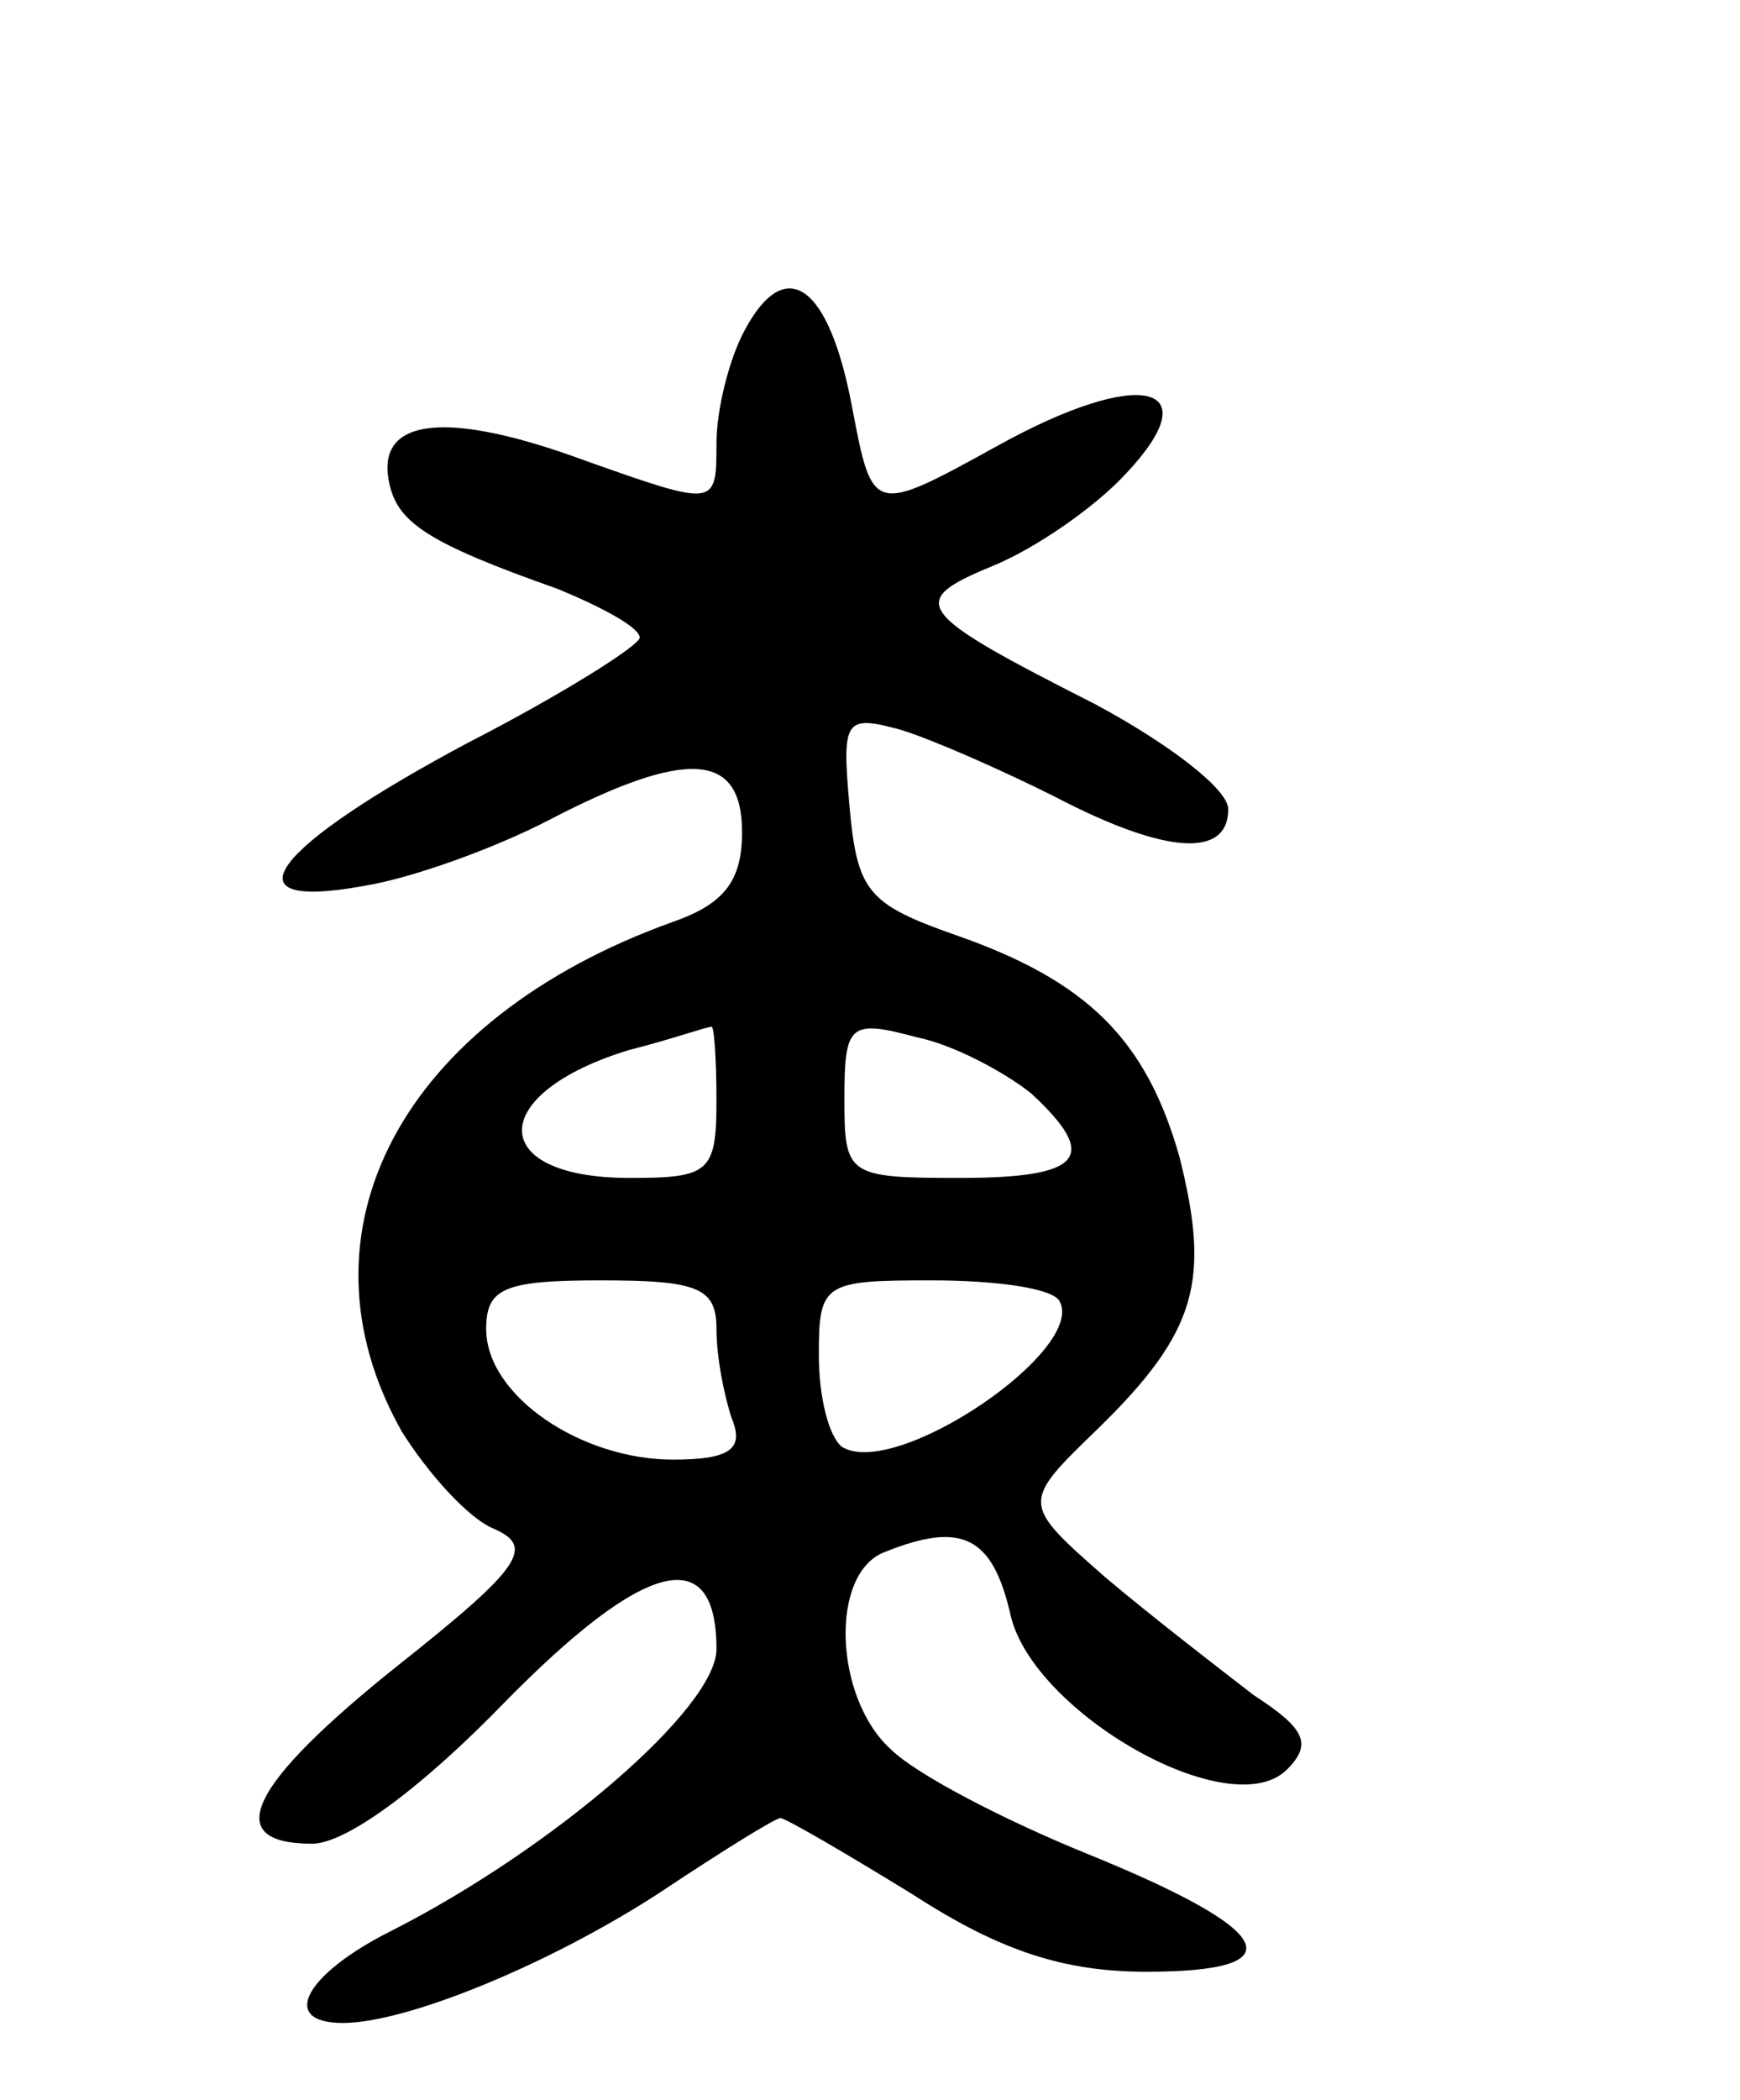 <svg version="1.0" xmlns="http://www.w3.org/2000/svg"
 width="68pt" height="82pt" viewBox="0 0 68 82"
 preserveAspectRatio="xMidYMid meet">
<g transform="translate(0,82) scale(0.1,-0.1)"
fill="#000000" stroke="none">
<path d="M291 691 c-6 -11 -11 -31 -11 -44 0 -25 0 -25 -51 -7 -54 20 -82 17
-77 -8 3 -16 15 -24 66 -42 17 -7 32 -15 32 -19 0 -3 -30 -22 -67 -41 -77 -41
-96 -66 -41 -56 19 3 52 15 73 26 54 28 75 26 75 -5 0 -19 -7 -28 -27 -35
-106 -38 -150 -121 -106 -199 10 -16 26 -34 36 -38 16 -7 11 -15 -37 -53 -59
-47 -70 -70 -34 -70 13 0 42 21 75 55 55 56 83 63 83 21 0 -23 -64 -78 -127
-110 -34 -17 -44 -36 -19 -36 25 0 81 23 124 51 24 16 45 29 47 29 2 0 26 -14
52 -30 34 -22 59 -30 91 -30 59 0 51 16 -23 46 -32 13 -67 31 -77 41 -22 20
-24 69 -2 77 30 12 42 6 49 -25 9 -38 86 -82 108 -60 10 10 7 16 -13 29 -13
10 -39 30 -58 46 -33 29 -33 29 -3 58 39 38 44 58 32 106 -13 46 -36 69 -88
87 -34 12 -38 17 -41 50 -3 34 -2 36 20 30 13 -4 40 -16 60 -26 44 -23 68 -24
68 -5 0 8 -24 26 -52 41 -71 36 -74 40 -40 54 17 7 40 23 52 36 33 35 6 42
-50 11 -49 -27 -49 -27 -57 15 -9 48 -26 60 -42 30z m-11 -301 c0 -28 -3 -30
-34 -30 -56 0 -56 33 0 50 16 4 30 9 32 9 1 1 2 -12 2 -29z m123 3 c27 -25 20
-33 -28 -33 -44 0 -45 1 -45 31 0 29 2 31 28 24 15 -3 35 -14 45 -22z m-123
-92 c0 -11 3 -26 6 -35 5 -12 -1 -16 -23 -16 -36 0 -73 25 -73 51 0 16 7 19
45 19 38 0 45 -3 45 -19z m134 11 c11 -19 -64 -70 -85 -57 -5 4 -9 19 -9 36 0
28 2 29 44 29 25 0 47 -3 50 -8z"/>
</g>
</svg>
